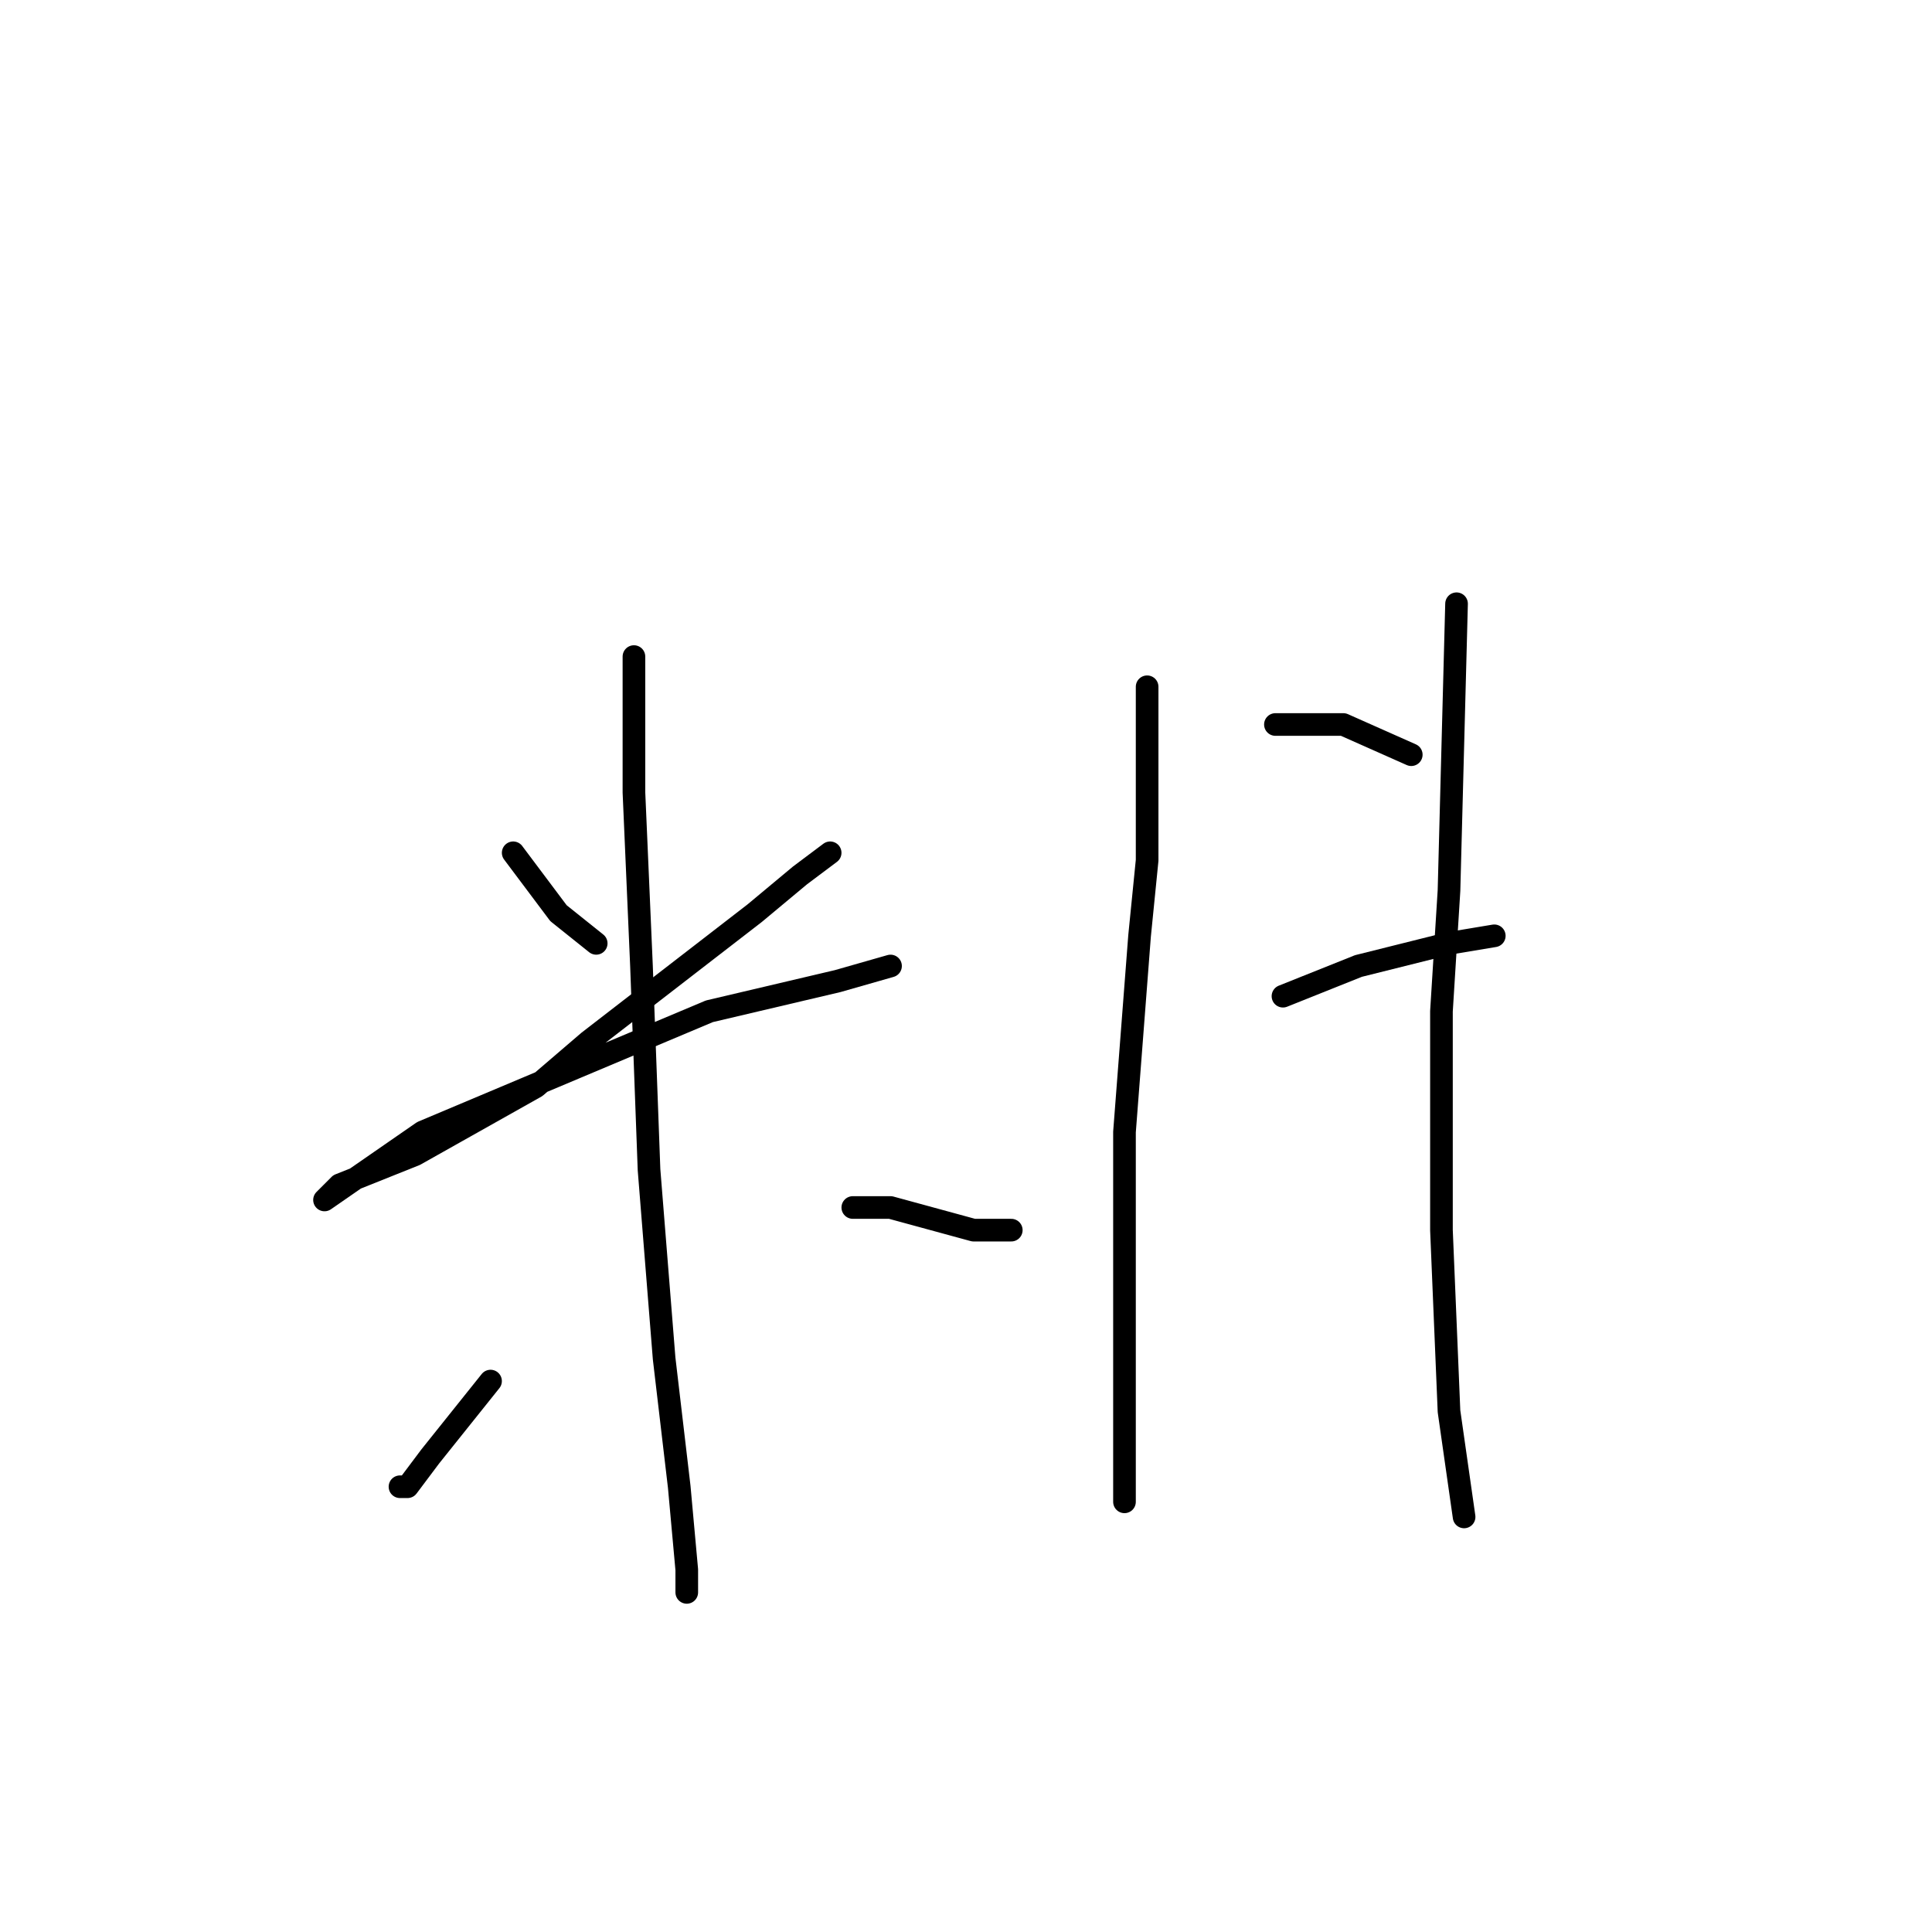 <?xml version="1.0" standalone="no"?>
    <svg width="256" height="256" xmlns="http://www.w3.org/2000/svg" version="1.1">
    <polyline stroke="black" stroke-width="3" stroke-linecap="round" fill="transparent" stroke-linejoin="round" points="68 113 74 121 79 125 79 125 " />
        <polyline stroke="black" stroke-width="3" stroke-linecap="round" fill="transparent" stroke-linejoin="round" points="110 113 106 116 100 121 78 138 71 144 55 153 45 157 43 159 56 150 75 142 94 134 111 130 118 128 118 128 " />
        <polyline stroke="black" stroke-width="3" stroke-linecap="round" fill="transparent" stroke-linejoin="round" points="84 87 84 95 84 105 85 128 86 155 88 180 90 197 91 208 91 211 91 211 " />
        <polyline stroke="black" stroke-width="3" stroke-linecap="round" fill="transparent" stroke-linejoin="round" points="65 183 57 193 54 197 53 197 53 197 " />
        <polyline stroke="black" stroke-width="3" stroke-linecap="round" fill="transparent" stroke-linejoin="round" points="113 160 118 160 129 163 134 163 134 163 " />
        <polyline stroke="black" stroke-width="3" stroke-linecap="round" fill="transparent" stroke-linejoin="round" points="152 91 152 98 152 114 151 124 149 150 149 164 149 184 149 196 149 199 149 199 " />
        <polyline stroke="black" stroke-width="3" stroke-linecap="round" fill="transparent" stroke-linejoin="round" points="169 96 178 96 187 100 187 100 " />
        <polyline stroke="black" stroke-width="3" stroke-linecap="round" fill="transparent" stroke-linejoin="round" points="170 132 180 128 192 125 198 124 198 124 " />
        <polyline stroke="black" stroke-width="3" stroke-linecap="round" fill="transparent" stroke-linejoin="round" points="193 80 192 118 191 134 191 163 192 187 194 201 194 201 " />
        </svg>